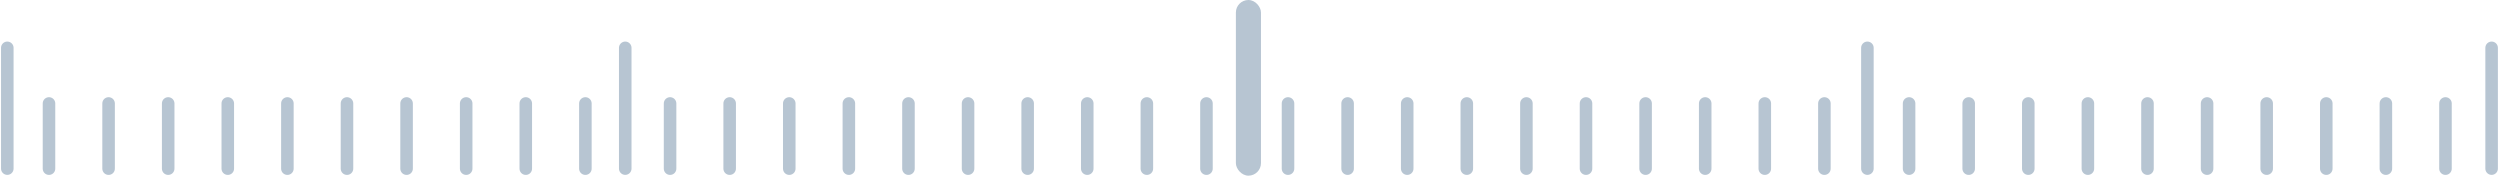 <?xml version="1.0" encoding="UTF-8"?>
<svg width="797px" height="56px" viewBox="0 0 797 56" version="1.1" xmlns="http://www.w3.org/2000/svg" xmlns:xlink="http://www.w3.org/1999/xlink">
    <!-- Generator: Sketch 59.1 (86144) - https://sketch.com -->
    <title>蓝白</title>
    <desc>Created with Sketch.</desc>
    <g id="页面-1" stroke="none" stroke-width="1" fill="none" fill-rule="evenodd">
        <g id="7" transform="translate(-208, -1372)">
            <g id="编组-7" transform="translate(197, 1066)">
                <g id="蓝白" transform="translate(13, 306)">
                    <line x1="14.237" y1="33" x2="13" y2="53.744" id="直线-4" stroke="#B7C5D2" stroke-width="4" stroke-linecap="round" transform="translate(13.619, 43.372) rotate(-3.413) translate(-13.619, -43.372) "></line>
                    <line x1="33.237" y1="33" x2="32" y2="53.744" id="直线-4备份" stroke="#B7C5D2" stroke-width="4" stroke-linecap="round" transform="translate(32.619, 43.372) rotate(-3.413) translate(-32.619, -43.372) "></line>
                    <line x1="52.237" y1="33" x2="51" y2="53.744" id="直线-4备份-2" stroke="#B7C5D2" stroke-width="4" stroke-linecap="round" transform="translate(51.619, 43.372) rotate(-3.413) translate(-51.619, -43.372) "></line>
                    <line x1="71.237" y1="33" x2="70" y2="53.744" id="直线-4备份-3" stroke="#B7C5D2" stroke-width="4" stroke-linecap="round" transform="translate(70.619, 43.372) rotate(-3.413) translate(-70.619, -43.372) "></line>
                    <line x1="90.237" y1="33" x2="89" y2="53.744" id="直线-4备份-4" stroke="#B7C5D2" stroke-width="4" stroke-linecap="round" transform="translate(89.619, 43.372) rotate(-3.413) translate(-89.619, -43.372) "></line>
                    <line x1="109.237" y1="33" x2="108" y2="53.744" id="直线-4备份-5" stroke="#B7C5D2" stroke-width="4" stroke-linecap="round" transform="translate(108.619, 43.372) rotate(-3.413) translate(-108.619, -43.372) "></line>
                    <line x1="128.237" y1="33" x2="127" y2="53.744" id="直线-4备份-6" stroke="#B7C5D2" stroke-width="4" stroke-linecap="round" transform="translate(127.619, 43.372) rotate(-3.413) translate(-127.619, -43.372) "></line>
                    <line x1="147.237" y1="33" x2="146" y2="53.744" id="直线-4备份-7" stroke="#B7C5D2" stroke-width="4" stroke-linecap="round" transform="translate(146.619, 43.372) rotate(-3.413) translate(-146.619, -43.372) "></line>
                    <line x1="166.237" y1="33" x2="165" y2="53.744" id="直线-4备份-8" stroke="#B7C5D2" stroke-width="4" stroke-linecap="round" transform="translate(165.619, 43.372) rotate(-3.413) translate(-165.619, -43.372) "></line>
                    <line x1="185.237" y1="33" x2="184" y2="53.744" id="直线-4备份-9" stroke="#B7C5D2" stroke-width="4" stroke-linecap="round" transform="translate(184.619, 43.372) rotate(-3.413) translate(-184.619, -43.372) "></line>
                    <line x1="409.237" y1="33" x2="408" y2="53.744" id="直线-4" stroke="#B7C5D2" stroke-width="4" stroke-linecap="round" transform="translate(408.619, 43.372) rotate(-3.413) translate(-408.619, -43.372) "></line>
                    <line x1="428.237" y1="33" x2="427" y2="53.744" id="直线-4备份" stroke="#B7C5D2" stroke-width="4" stroke-linecap="round" transform="translate(427.619, 43.372) rotate(-3.413) translate(-427.619, -43.372) "></line>
                    <line x1="447.237" y1="33" x2="446" y2="53.744" id="直线-4备份-2" stroke="#B7C5D2" stroke-width="4" stroke-linecap="round" transform="translate(446.619, 43.372) rotate(-3.413) translate(-446.619, -43.372) "></line>
                    <line x1="466.237" y1="33" x2="465" y2="53.744" id="直线-4备份-3" stroke="#B7C5D2" stroke-width="4" stroke-linecap="round" transform="translate(465.619, 43.372) rotate(-3.413) translate(-465.619, -43.372) "></line>
                    <line x1="485.237" y1="33" x2="484" y2="53.744" id="直线-4备份-4" stroke="#B7C5D2" stroke-width="4" stroke-linecap="round" transform="translate(484.619, 43.372) rotate(-3.413) translate(-484.619, -43.372) "></line>
                    <line x1="504.237" y1="33" x2="503" y2="53.744" id="直线-4备份-5" stroke="#B7C5D2" stroke-width="4" stroke-linecap="round" transform="translate(503.619, 43.372) rotate(-3.413) translate(-503.619, -43.372) "></line>
                    <line x1="523.237" y1="33" x2="522" y2="53.744" id="直线-4备份-6" stroke="#B7C5D2" stroke-width="4" stroke-linecap="round" transform="translate(522.619, 43.372) rotate(-3.413) translate(-522.619, -43.372) "></line>
                    <line x1="542.237" y1="33" x2="541" y2="53.744" id="直线-4备份-7" stroke="#B7C5D2" stroke-width="4" stroke-linecap="round" transform="translate(541.619, 43.372) rotate(-3.413) translate(-541.619, -43.372) "></line>
                    <line x1="561.237" y1="33" x2="560" y2="53.744" id="直线-4备份-8" stroke="#B7C5D2" stroke-width="4" stroke-linecap="round" transform="translate(560.619, 43.372) rotate(-3.413) translate(-560.619, -43.372) "></line>
                    <line x1="580.237" y1="33" x2="579" y2="53.744" id="直线-4备份-9" stroke="#B7C5D2" stroke-width="4" stroke-linecap="round" transform="translate(579.619, 43.372) rotate(-3.413) translate(-579.619, -43.372) "></line>
                    <line x1="212.237" y1="33" x2="211" y2="53.744" id="直线-4" stroke="#B7C5D2" stroke-width="4" stroke-linecap="round" transform="translate(211.619, 43.372) rotate(-3.413) translate(-211.619, -43.372) "></line>
                    <line x1="231.237" y1="33" x2="230" y2="53.744" id="直线-4备份" stroke="#B7C5D2" stroke-width="4" stroke-linecap="round" transform="translate(230.619, 43.372) rotate(-3.413) translate(-230.619, -43.372) "></line>
                    <line x1="250.237" y1="33" x2="249" y2="53.744" id="直线-4备份-2" stroke="#B7C5D2" stroke-width="4" stroke-linecap="round" transform="translate(249.619, 43.372) rotate(-3.413) translate(-249.619, -43.372) "></line>
                    <line x1="269.237" y1="33" x2="268" y2="53.744" id="直线-4备份-3" stroke="#B7C5D2" stroke-width="4" stroke-linecap="round" transform="translate(268.619, 43.372) rotate(-3.413) translate(-268.619, -43.372) "></line>
                    <line x1="288.237" y1="33" x2="287" y2="53.744" id="直线-4备份-4" stroke="#B7C5D2" stroke-width="4" stroke-linecap="round" transform="translate(287.619, 43.372) rotate(-3.413) translate(-287.619, -43.372) "></line>
                    <line x1="307.237" y1="33" x2="306" y2="53.744" id="直线-4备份-5" stroke="#B7C5D2" stroke-width="4" stroke-linecap="round" transform="translate(306.619, 43.372) rotate(-3.413) translate(-306.619, -43.372) "></line>
                    <line x1="326.237" y1="33" x2="325" y2="53.744" id="直线-4备份-6" stroke="#B7C5D2" stroke-width="4" stroke-linecap="round" transform="translate(325.619, 43.372) rotate(-3.413) translate(-325.619, -43.372) "></line>
                    <line x1="345.237" y1="33" x2="344" y2="53.744" id="直线-4备份-7" stroke="#B7C5D2" stroke-width="4" stroke-linecap="round" transform="translate(344.619, 43.372) rotate(-3.413) translate(-344.619, -43.372) "></line>
                    <line x1="364.237" y1="33" x2="363" y2="53.744" id="直线-4备份-8" stroke="#B7C5D2" stroke-width="4" stroke-linecap="round" transform="translate(363.619, 43.372) rotate(-3.413) translate(-363.619, -43.372) "></line>
                    <line x1="383.237" y1="33" x2="382" y2="53.744" id="直线-4备份-9" stroke="#B7C5D2" stroke-width="4" stroke-linecap="round" transform="translate(382.619, 43.372) rotate(-3.413) translate(-382.619, -43.372) "></line>
                    <line x1="607.237" y1="33" x2="606" y2="53.744" id="直线-4" stroke="#B7C5D2" stroke-width="4" stroke-linecap="round" transform="translate(606.619, 43.372) rotate(-3.413) translate(-606.619, -43.372) "></line>
                    <line x1="626.237" y1="33" x2="625" y2="53.744" id="直线-4备份" stroke="#B7C5D2" stroke-width="4" stroke-linecap="round" transform="translate(625.619, 43.372) rotate(-3.413) translate(-625.619, -43.372) "></line>
                    <line x1="645.237" y1="33" x2="644" y2="53.744" id="直线-4备份-2" stroke="#B7C5D2" stroke-width="4" stroke-linecap="round" transform="translate(644.619, 43.372) rotate(-3.413) translate(-644.619, -43.372) "></line>
                    <line x1="664.237" y1="33" x2="663" y2="53.744" id="直线-4备份-3" stroke="#B7C5D2" stroke-width="4" stroke-linecap="round" transform="translate(663.619, 43.372) rotate(-3.413) translate(-663.619, -43.372) "></line>
                    <line x1="683.237" y1="33" x2="682" y2="53.744" id="直线-4备份-4" stroke="#B7C5D2" stroke-width="4" stroke-linecap="round" transform="translate(682.619, 43.372) rotate(-3.413) translate(-682.619, -43.372) "></line>
                    <line x1="702.237" y1="33" x2="701" y2="53.744" id="直线-4备份-5" stroke="#B7C5D2" stroke-width="4" stroke-linecap="round" transform="translate(701.619, 43.372) rotate(-3.413) translate(-701.619, -43.372) "></line>
                    <line x1="721.237" y1="33" x2="720" y2="53.744" id="直线-4备份-6" stroke="#B7C5D2" stroke-width="4" stroke-linecap="round" transform="translate(720.619, 43.372) rotate(-3.413) translate(-720.619, -43.372) "></line>
                    <line x1="740.237" y1="33" x2="739" y2="53.744" id="直线-4备份-7" stroke="#B7C5D2" stroke-width="4" stroke-linecap="round" transform="translate(739.619, 43.372) rotate(-3.413) translate(-739.619, -43.372) "></line>
                    <line x1="759.237" y1="33" x2="758" y2="53.744" id="直线-4备份-8" stroke="#B7C5D2" stroke-width="4" stroke-linecap="round" transform="translate(758.619, 43.372) rotate(-3.413) translate(-758.619, -43.372) "></line>
                    <line x1="778.237" y1="33" x2="777" y2="53.744" id="直线-4备份-9" stroke="#B7C5D2" stroke-width="4" stroke-linecap="round" transform="translate(777.619, 43.372) rotate(-3.413) translate(-777.619, -43.372) "></line>
                    <line x1="197.327" y1="53.75" x2="197.327" y2="15.25" id="直线-5" stroke="#B7C5D2" stroke-width="4" stroke-linecap="round"></line>
                    <line x1="0.327" y1="53.75" x2="0.327" y2="15.25" id="直线-5备份-3" stroke="#B7C5D2" stroke-width="4" stroke-linecap="round"></line>
                    <line x1="593.327" y1="53.75" x2="593.327" y2="15.25" id="直线-5备份-2" stroke="#B7C5D2" stroke-width="4" stroke-linecap="round"></line>
                    <line x1="792.327" y1="53.75" x2="792.327" y2="15.25" id="直线-5备份-4" stroke="#B7C5D2" stroke-width="4" stroke-linecap="round"></line>
                    <rect id="矩形" fill="#B7C5D2" x="392" y="0" width="8" height="56" rx="4"></rect>
                </g>
            </g>
        </g>
    </g>
</svg>